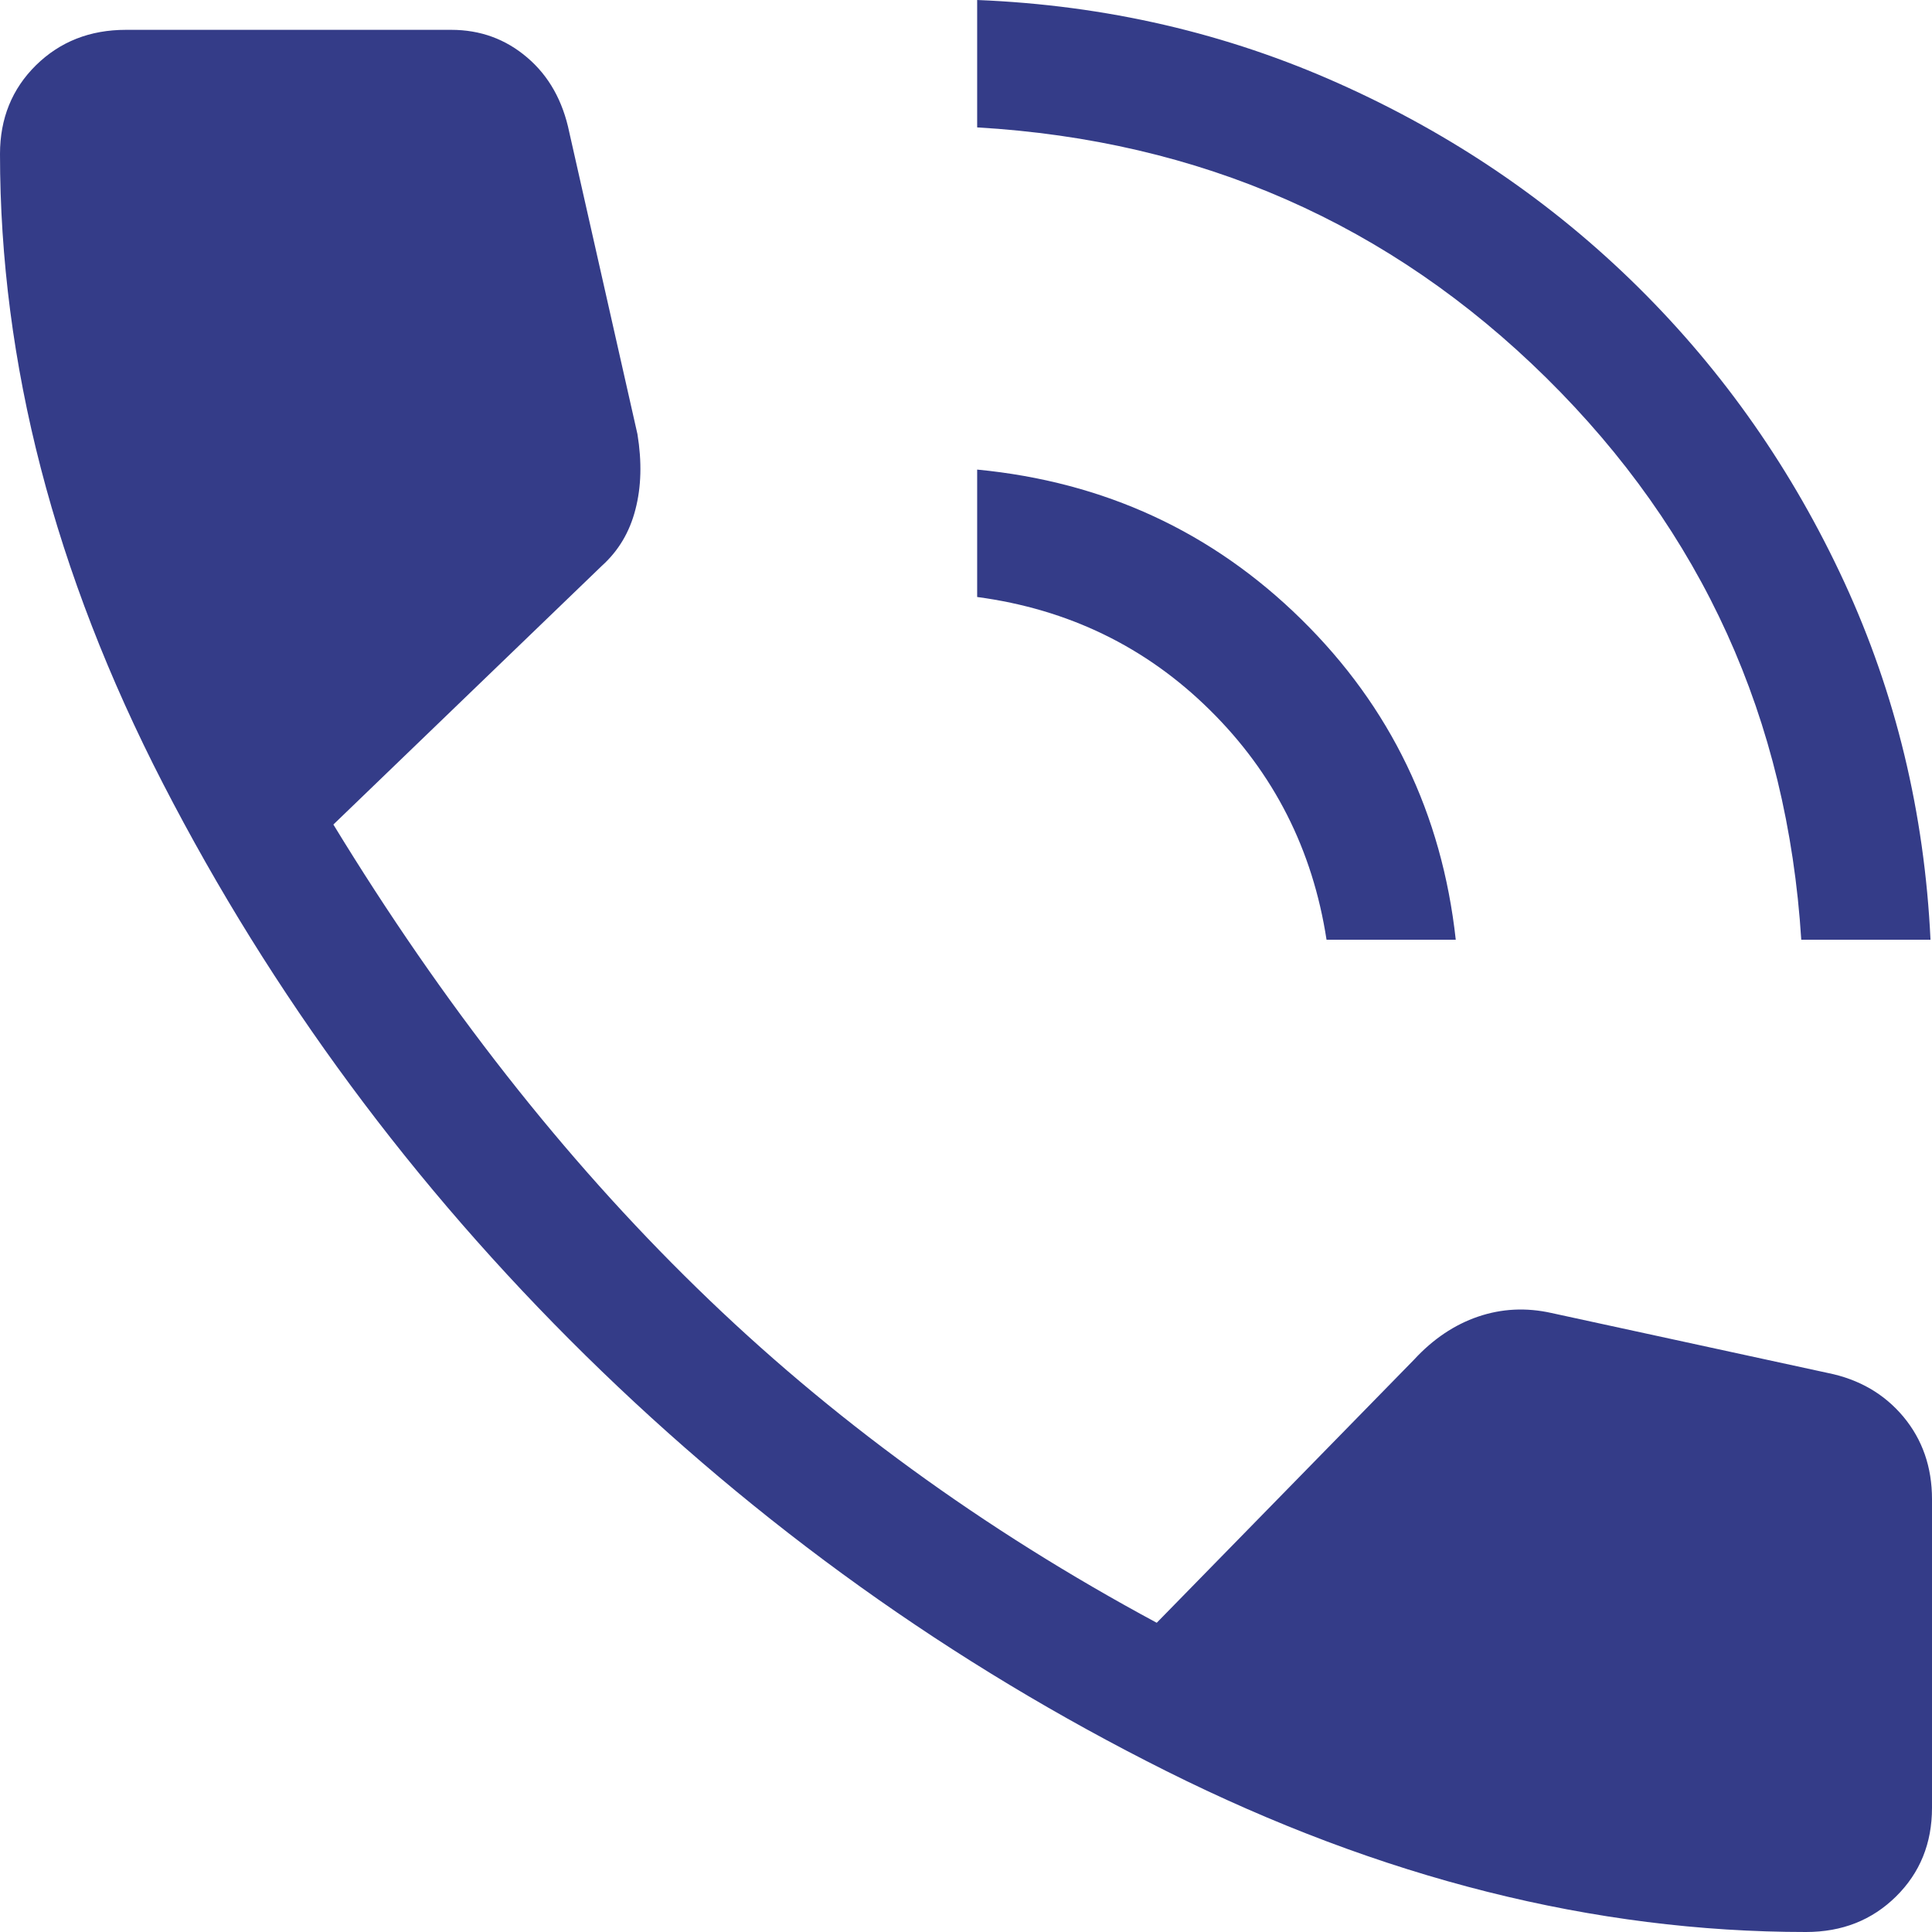 <svg width="18" height="18" viewBox="0 0 18 18" fill="none" xmlns="http://www.w3.org/2000/svg" xmlns:xlink="http://www.w3.org/1999/xlink">
<path d="M16.782 8.755C16.652 6.699 15.86 4.954 14.405 3.519C12.95 2.085 11.183 1.308 9.104 1.187V0C10.303 0.048 11.43 0.309 12.485 0.783C13.54 1.256 14.466 1.888 15.264 2.677C16.062 3.467 16.701 4.382 17.182 5.422C17.662 6.462 17.93 7.573 17.986 8.755H16.782ZM12.359 8.755C12.23 7.916 11.868 7.203 11.272 6.615C10.677 6.027 9.954 5.676 9.104 5.562V4.375C10.288 4.489 11.294 4.954 12.124 5.77C12.954 6.586 13.434 7.581 13.563 8.755H12.359ZM16.826 18C14.852 18 12.866 17.5 10.867 16.501C8.869 15.502 7.065 14.211 5.455 12.628C3.846 11.045 2.534 9.27 1.52 7.303C0.507 5.337 0 3.38 0 1.434C0 1.104 0.112 0.828 0.335 0.608C0.559 0.388 0.838 0.278 1.173 0.278H4.204C4.475 0.278 4.711 0.364 4.912 0.536C5.114 0.708 5.244 0.941 5.304 1.233L5.939 4.045C5.981 4.303 5.975 4.537 5.92 4.747C5.866 4.958 5.762 5.132 5.608 5.271L3.106 7.682C4.124 9.351 5.252 10.79 6.492 11.999C7.731 13.209 9.16 14.249 10.777 15.119L13.175 12.667C13.352 12.475 13.551 12.342 13.77 12.267C13.99 12.192 14.218 12.18 14.455 12.233L17.031 12.792C17.322 12.851 17.556 12.987 17.734 13.2C17.911 13.413 18 13.669 18 13.967V16.843C18 17.174 17.888 17.449 17.665 17.669C17.441 17.89 17.162 18 16.826 18Z" fill="url(#pattern0)"/>
<path d="M16.782 8.755C16.652 6.699 15.86 4.954 14.405 3.519C12.95 2.085 11.183 1.308 9.104 1.187V0C10.303 0.048 11.43 0.309 12.485 0.783C13.54 1.256 14.466 1.888 15.264 2.677C16.062 3.467 16.701 4.382 17.182 5.422C17.662 6.462 17.93 7.573 17.986 8.755H16.782ZM12.359 8.755C12.23 7.916 11.868 7.203 11.272 6.615C10.677 6.027 9.954 5.676 9.104 5.562V4.375C10.288 4.489 11.294 4.954 12.124 5.77C12.954 6.586 13.434 7.581 13.563 8.755H12.359ZM16.826 18C14.852 18 12.866 17.5 10.867 16.501C8.869 15.502 7.065 14.211 5.455 12.628C3.846 11.045 2.534 9.27 1.52 7.303C0.507 5.337 0 3.38 0 1.434C0 1.104 0.112 0.828 0.335 0.608C0.559 0.388 0.838 0.278 1.173 0.278H4.204C4.475 0.278 4.711 0.364 4.912 0.536C5.114 0.708 5.244 0.941 5.304 1.233L5.939 4.045C5.981 4.303 5.975 4.537 5.92 4.747C5.866 4.958 5.762 5.132 5.608 5.271L3.106 7.682C4.124 9.351 5.252 10.79 6.492 11.999C7.731 13.209 9.16 14.249 10.777 15.119L13.175 12.667C13.352 12.475 13.551 12.342 13.77 12.267C13.99 12.192 14.218 12.18 14.455 12.233L17.031 12.792C17.322 12.851 17.556 12.987 17.734 13.2C17.911 13.413 18 13.669 18 13.967V16.843C18 17.174 17.888 17.449 17.665 17.669C17.441 17.89 17.162 18 16.826 18Z" fill="#343C88"/>
</svg>

